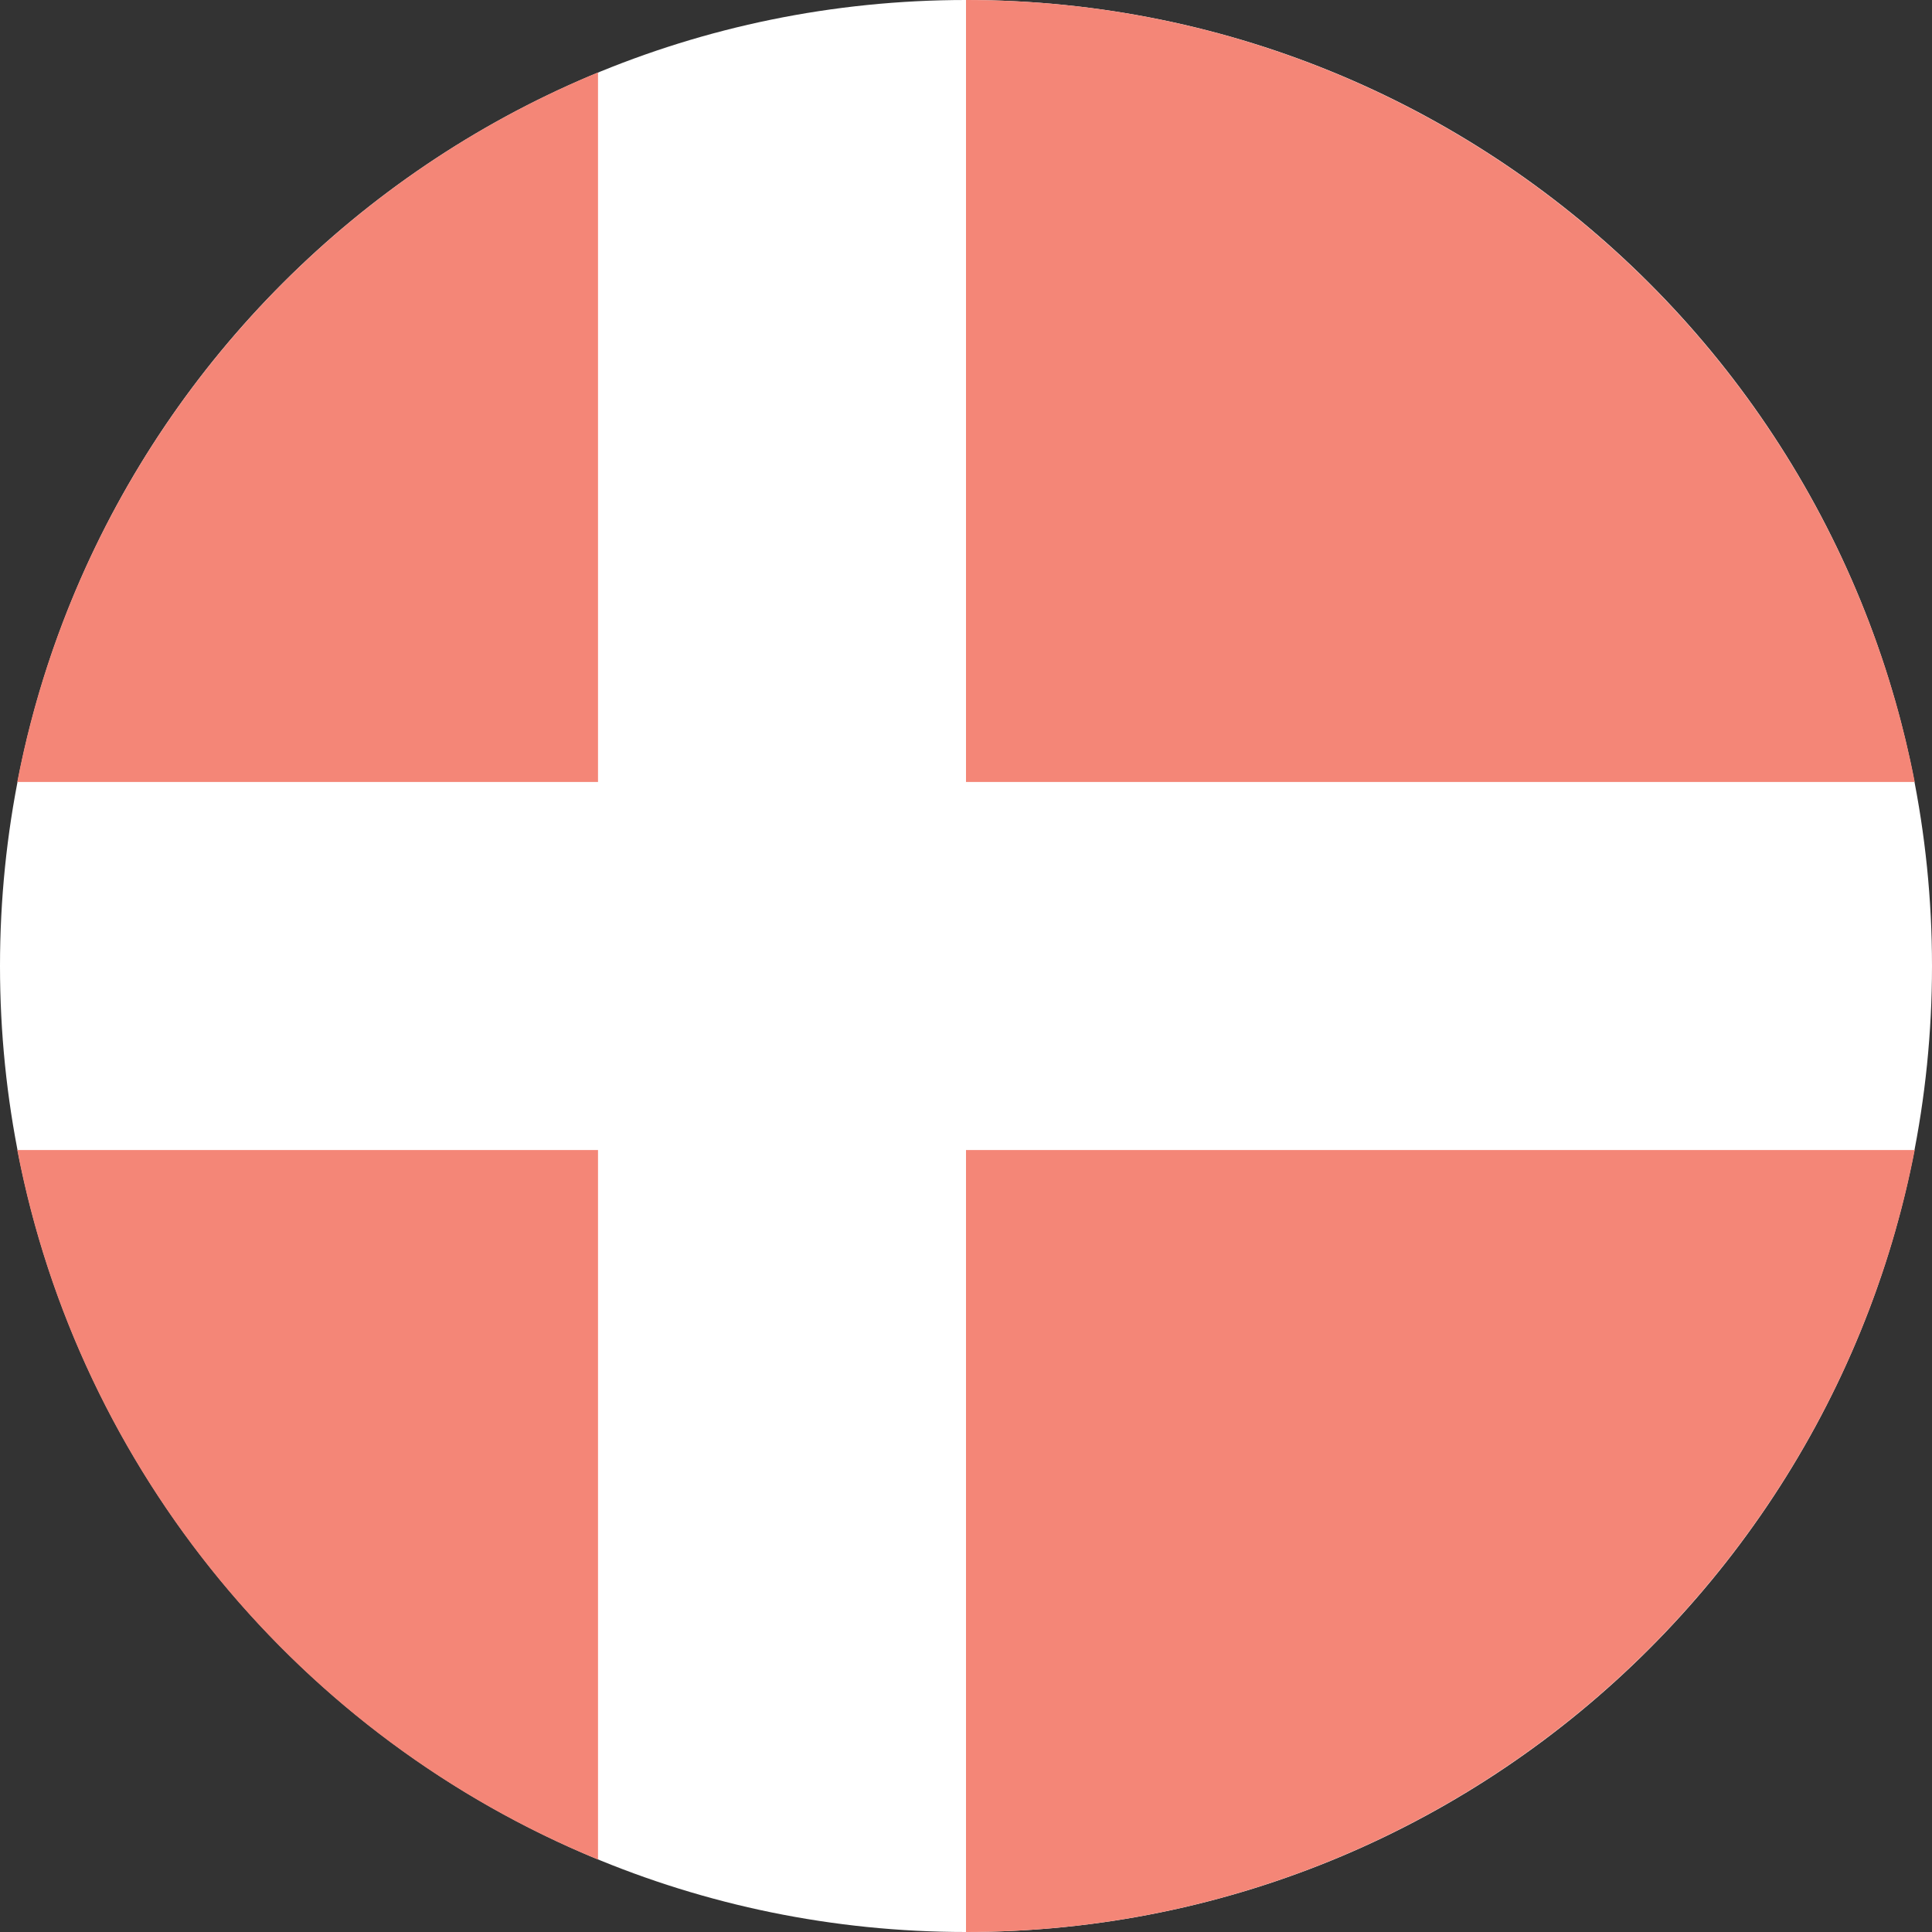 <?xml version="1.0" encoding="utf-8"?>
<!-- Generated by IcoMoon.io -->
<!DOCTYPE svg PUBLIC "-//W3C//DTD SVG 1.1//EN" "http://www.w3.org/Graphics/SVG/1.1/DTD/svg11.dtd">
<svg version="1.1" xmlns="http://www.w3.org/2000/svg" xmlns:xlink="http://www.w3.org/1999/xlink" width="32" height="32" viewBox="0 0 32 32">
<rect x="0" y="0" width="32" height="32" fill="#333333" stroke="none"/>
<path fill="#fff" d="M32 16c0 8.837-7.163 16-16 16s-16-7.163-16-16c0-8.837 7.163-16 16-16s16 7.163 16 16z"></path>
<path fill="#f48677" d="M0.286 19.048c1.029 5.333 4.705 9.733 9.619 11.752v-11.752h-9.619z"></path>
<path fill="#f48677" d="M31.714 12.952c-1.429-7.371-7.924-12.952-15.714-12.952v12.952h15.714z"></path>
<path fill="#f48677" d="M16 32c7.79 0 14.286-5.581 15.714-12.952h-15.714v12.952z"></path>
<path fill="#f48677" d="M9.905 1.2c-4.895 2.019-8.59 6.419-9.619 11.752h9.619v-11.752z"></path>
</svg>
